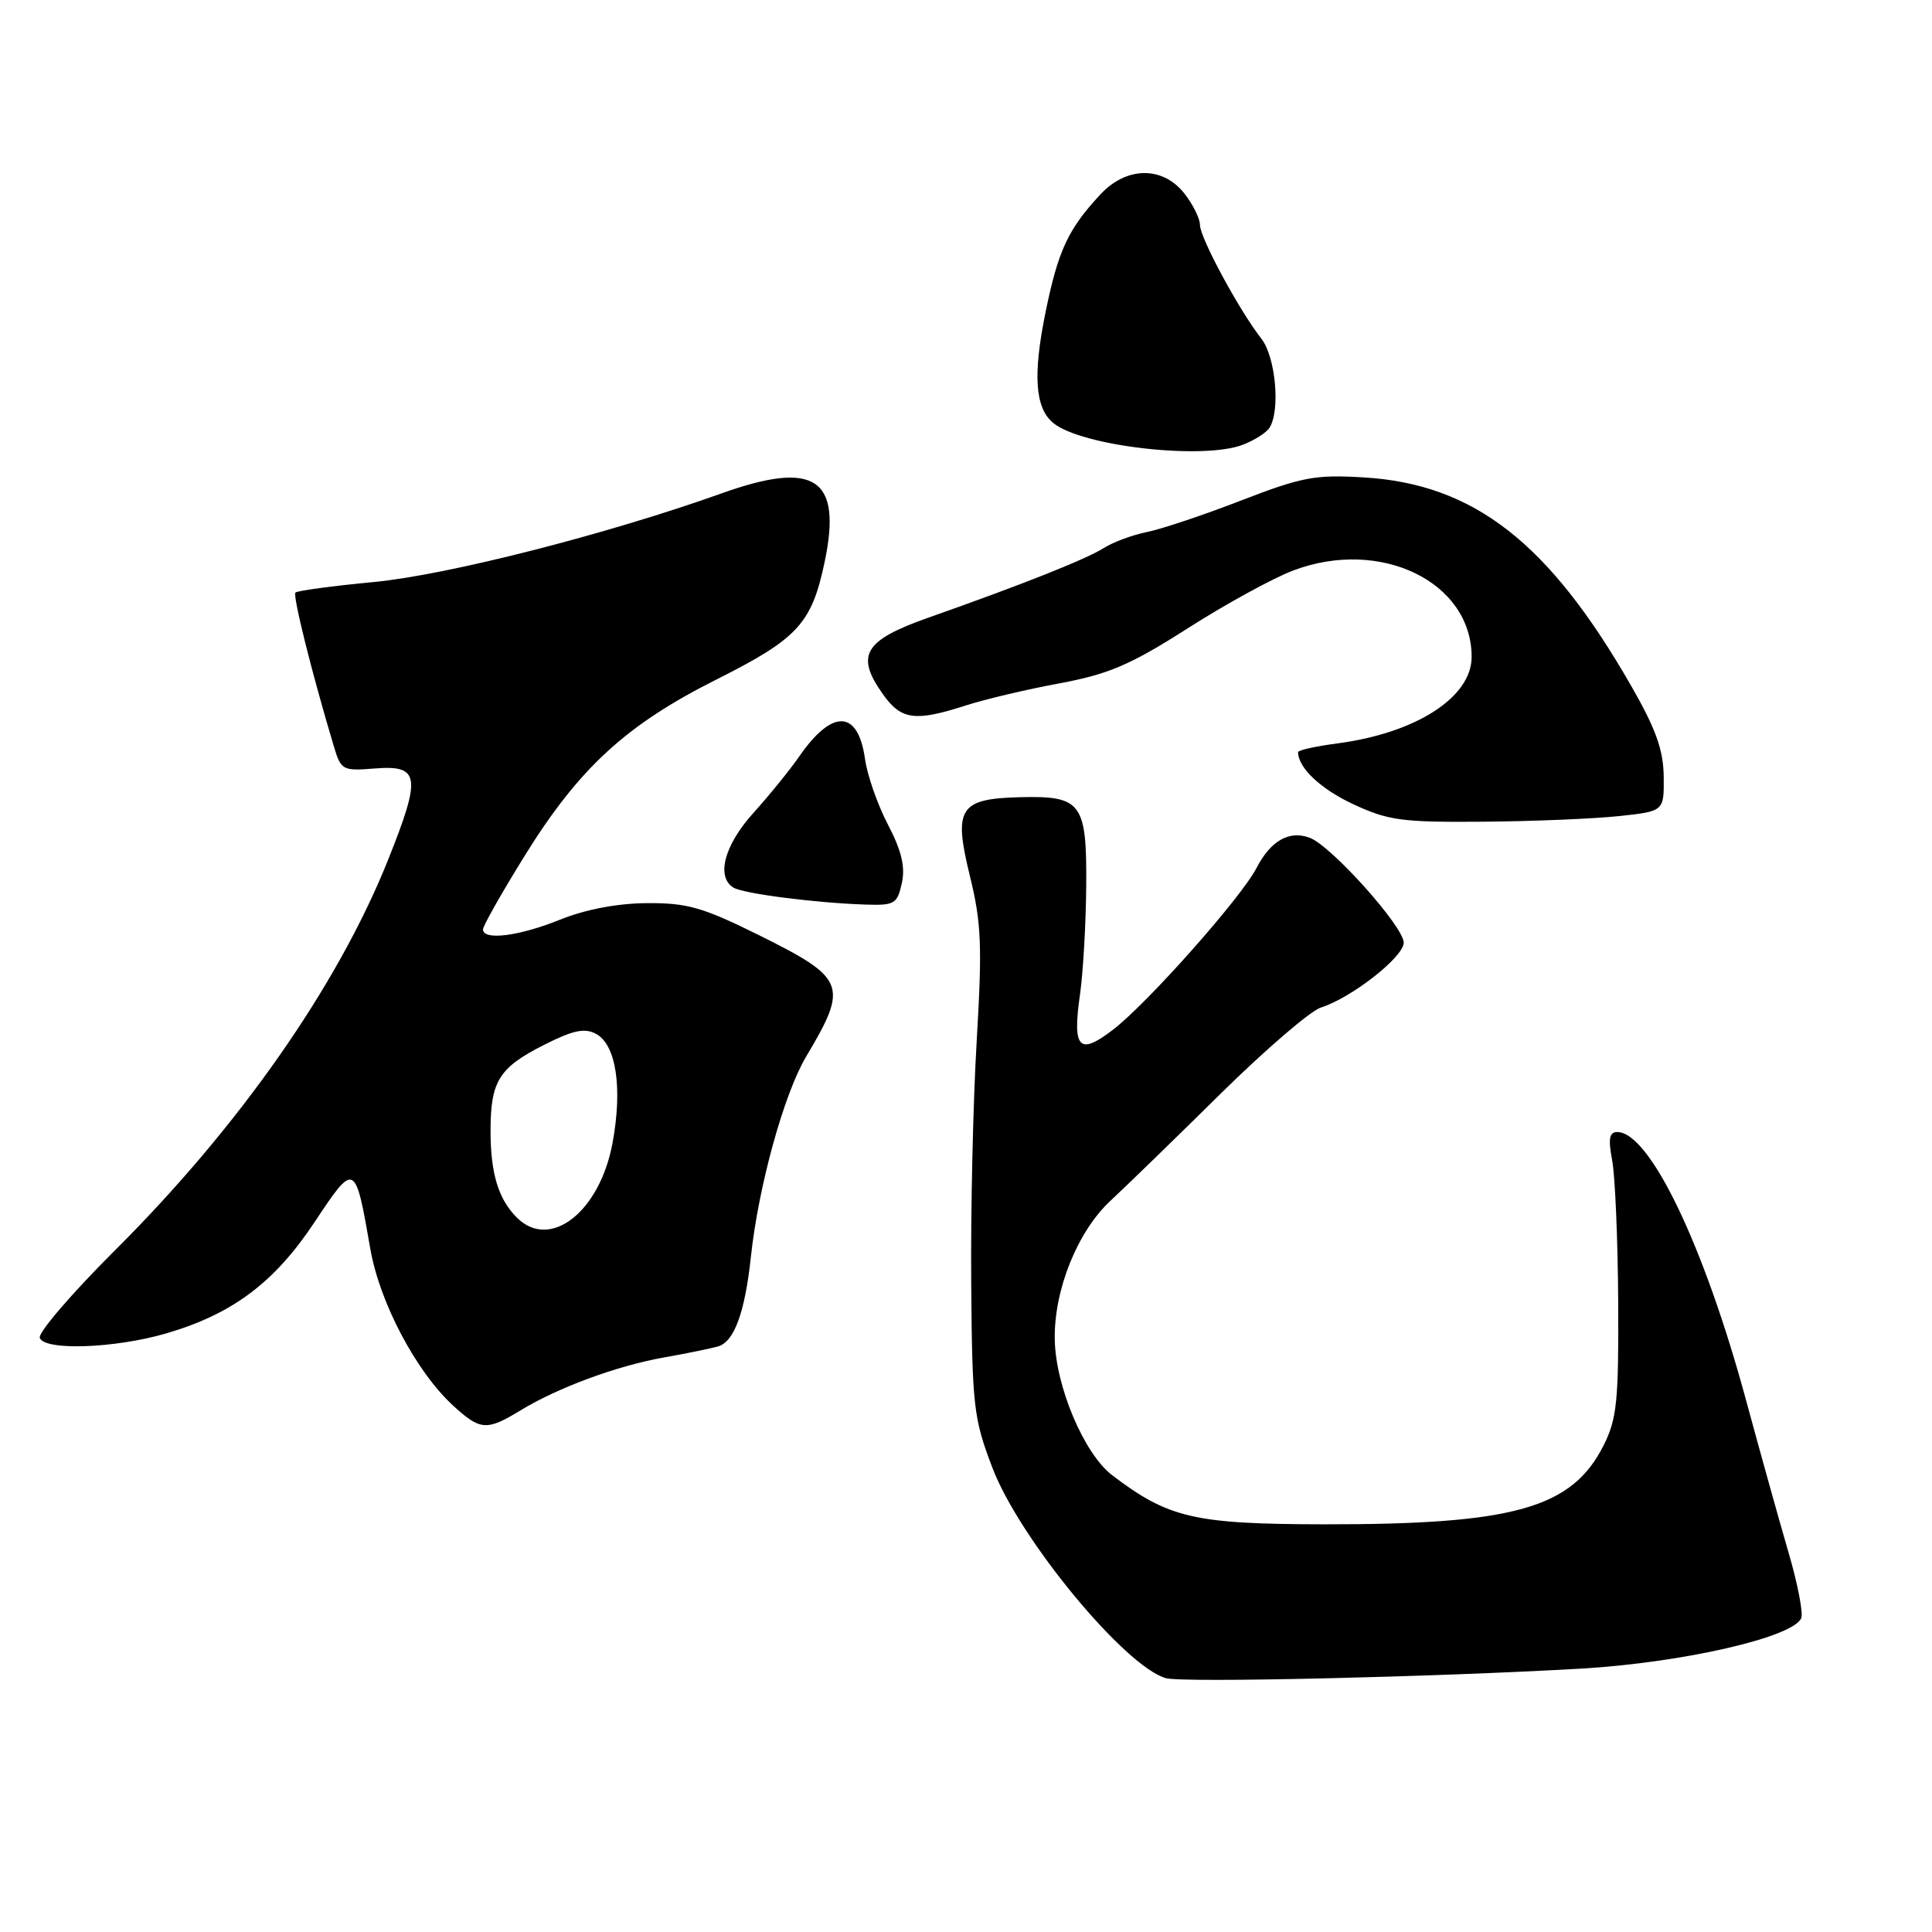 <?xml version="1.0" encoding="UTF-8" standalone="no"?>
<!DOCTYPE svg PUBLIC "-//W3C//DTD SVG 1.1//EN" "http://www.w3.org/Graphics/SVG/1.1/DTD/svg11.dtd" >
<svg xmlns="http://www.w3.org/2000/svg" xmlns:xlink="http://www.w3.org/1999/xlink" version="1.1" viewBox="0 0 256 256">
 <g >
 <path fill="currentColor"
d=" M 209.50 221.10 C 222.95 220.32 237.71 216.93 238.68 214.39 C 238.94 213.70 238.20 209.85 237.02 205.82 C 235.84 201.79 233.30 192.68 231.37 185.57 C 225.80 165.00 218.59 150.00 214.29 150.00 C 213.24 150.00 213.08 150.89 213.62 153.75 C 214.01 155.81 214.37 164.25 214.42 172.50 C 214.49 185.61 214.25 188.00 212.50 191.49 C 208.31 199.85 200.65 202.01 175.42 201.98 C 158.25 201.95 154.83 201.16 147.35 195.46 C 143.64 192.62 139.86 183.68 139.76 177.47 C 139.65 170.94 142.77 163.17 147.14 159.11 C 149.27 157.13 155.86 150.73 161.77 144.89 C 167.69 139.06 173.65 133.94 175.01 133.51 C 179.04 132.25 186.00 126.81 186.00 124.91 C 186.00 122.79 176.43 112.10 173.55 111.01 C 170.84 109.99 168.37 111.39 166.49 115.02 C 164.44 118.98 151.99 133.01 147.43 136.48 C 142.96 139.90 142.08 138.93 143.11 131.73 C 143.52 128.86 143.89 122.39 143.93 117.37 C 144.01 106.39 143.31 105.44 135.24 105.63 C 127.11 105.83 126.31 107.06 128.51 116.05 C 130.04 122.28 130.16 125.30 129.42 137.89 C 128.94 145.92 128.61 160.38 128.69 170.00 C 128.82 186.37 129.00 187.95 131.50 194.49 C 135.09 203.92 149.08 220.86 154.50 222.37 C 156.76 222.99 189.86 222.23 209.50 221.10 Z  M 68.89 186.93 C 73.90 183.87 81.73 180.98 87.98 179.87 C 91.02 179.33 94.24 178.67 95.14 178.41 C 97.29 177.79 98.71 173.91 99.50 166.50 C 100.51 157.15 103.88 144.94 106.82 140.00 C 112.46 130.53 112.11 129.64 100.44 123.85 C 93.10 120.22 91.03 119.63 85.70 119.67 C 81.78 119.70 77.56 120.51 74.21 121.86 C 68.79 124.05 64.00 124.66 64.00 123.15 C 64.00 122.69 66.48 118.30 69.52 113.40 C 76.73 101.77 82.96 96.04 94.97 90.02 C 105.73 84.61 107.55 82.63 109.27 74.46 C 111.60 63.35 107.99 60.95 95.60 65.38 C 80.45 70.79 59.33 76.18 49.55 77.12 C 44.07 77.64 39.39 78.27 39.15 78.52 C 38.76 78.90 41.30 89.09 44.22 98.84 C 45.18 102.06 45.38 102.17 49.62 101.83 C 55.64 101.35 55.86 102.83 51.42 113.94 C 44.73 130.66 31.69 149.29 15.17 165.74 C 9.49 171.40 5.04 176.59 5.27 177.27 C 5.88 179.00 15.20 178.67 22.00 176.69 C 30.80 174.12 36.34 169.97 41.66 161.97 C 47.02 153.90 47.06 153.92 49.07 165.49 C 50.31 172.60 55.14 181.75 60.04 186.25 C 63.62 189.54 64.49 189.61 68.89 186.93 Z  M 119.50 117.02 C 119.97 114.86 119.47 112.74 117.66 109.27 C 116.29 106.65 114.92 102.74 114.62 100.58 C 113.70 94.02 110.29 93.89 105.89 100.25 C 104.65 102.04 101.92 105.40 99.82 107.73 C 95.99 111.97 94.86 116.18 97.18 117.61 C 98.47 118.41 108.10 119.65 114.67 119.86 C 118.53 119.99 118.89 119.78 119.50 117.02 Z  M 214.50 108.14 C 220.50 107.50 220.50 107.50 220.45 102.90 C 220.41 99.37 219.40 96.56 216.15 90.90 C 205.26 71.90 195.32 64.14 180.72 63.26 C 174.28 62.87 172.52 63.20 164.50 66.30 C 159.55 68.22 153.93 70.10 152.00 70.49 C 150.07 70.88 147.50 71.83 146.27 72.61 C 143.92 74.10 135.43 77.47 123.00 81.85 C 114.47 84.86 113.31 86.82 117.00 92.00 C 119.41 95.39 121.24 95.64 127.87 93.51 C 130.41 92.68 136.04 91.35 140.37 90.55 C 146.93 89.32 149.75 88.12 157.37 83.26 C 162.39 80.05 168.68 76.61 171.34 75.60 C 182.89 71.22 195.00 77.09 195.00 87.05 C 195.00 92.38 187.64 97.13 177.25 98.50 C 174.36 98.88 172.00 99.40 172.00 99.66 C 172.00 101.73 174.99 104.55 179.33 106.57 C 183.94 108.72 185.80 108.97 196.50 108.88 C 203.10 108.83 211.20 108.49 214.50 108.14 Z  M 164.66 58.94 C 166.20 58.35 167.80 57.34 168.21 56.69 C 169.68 54.38 169.03 47.31 167.14 44.88 C 164.19 41.11 159.00 31.49 159.00 29.80 C 159.00 28.96 158.07 27.08 156.93 25.63 C 154.06 21.99 149.27 22.04 145.82 25.75 C 141.52 30.37 140.21 33.18 138.53 41.42 C 136.85 49.67 137.15 54.05 139.54 56.03 C 143.25 59.11 159.32 60.97 164.66 58.94 Z  M 68.49 161.34 C 66.04 158.90 65.00 155.48 65.00 149.87 C 65.00 143.27 66.10 141.49 72.05 138.47 C 75.92 136.51 77.47 136.18 78.97 136.99 C 81.64 138.41 82.51 144.13 81.17 151.42 C 79.49 160.58 72.89 165.74 68.49 161.34 Z "/>
</g>
</svg>